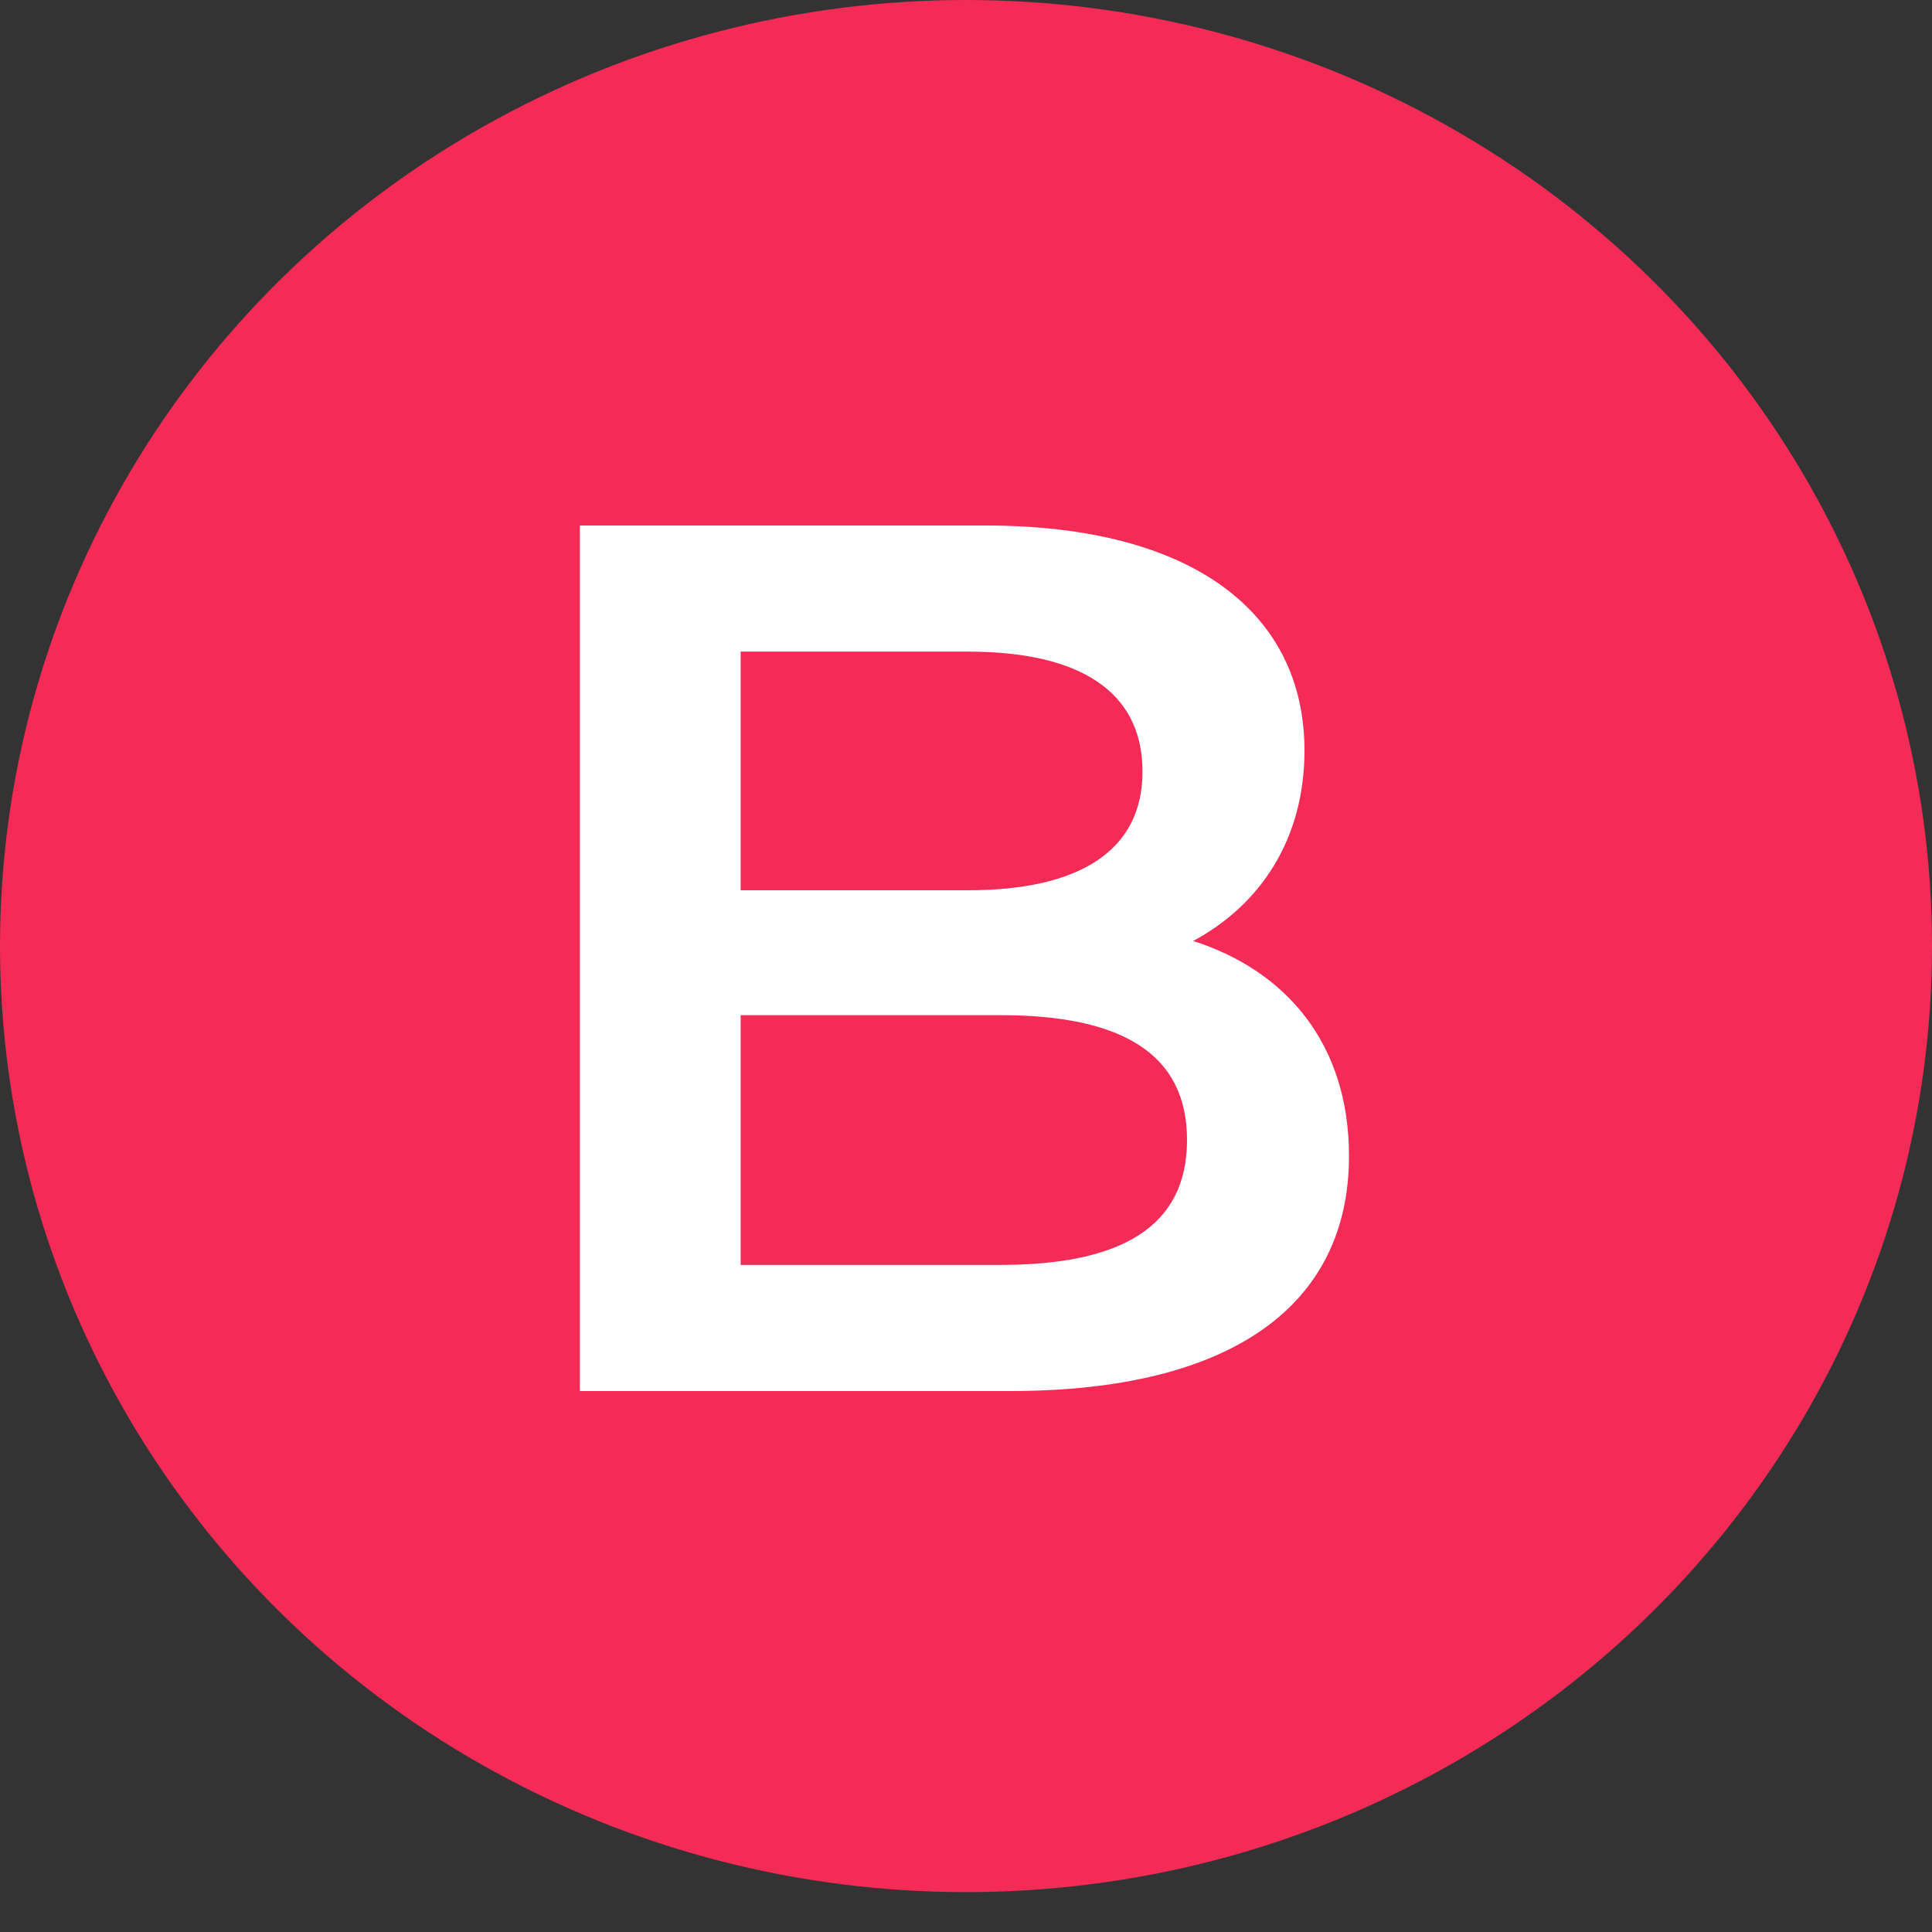 <svg width="25" height="25" viewBox="0 0 25 25" fill="none" xmlns="http://www.w3.org/2000/svg">
<rect x="0" y="0" width="25" height="25" fill="#333333" stroke="none"/>
<ellipse cx="12.5" cy="12.242" rx="12.5" ry="12.242" fill="#F42B56"/>
<path d="M15.44 12.176C16.304 11.712 16.88 10.864 16.88 9.712C16.88 7.936 15.44 6.8 12.752 6.8H7.504V18H13.072C15.952 18 17.456 16.88 17.456 14.96C17.456 13.504 16.64 12.56 15.44 12.176ZM12.528 8.432C13.968 8.432 14.784 8.944 14.784 9.984C14.784 11.008 13.968 11.52 12.528 11.52H9.584V8.432H12.528ZM12.944 16.368H9.584V13.136H12.944C14.512 13.136 15.36 13.632 15.36 14.752C15.36 15.872 14.512 16.368 12.944 16.368Z" fill="white"/>
</svg>
